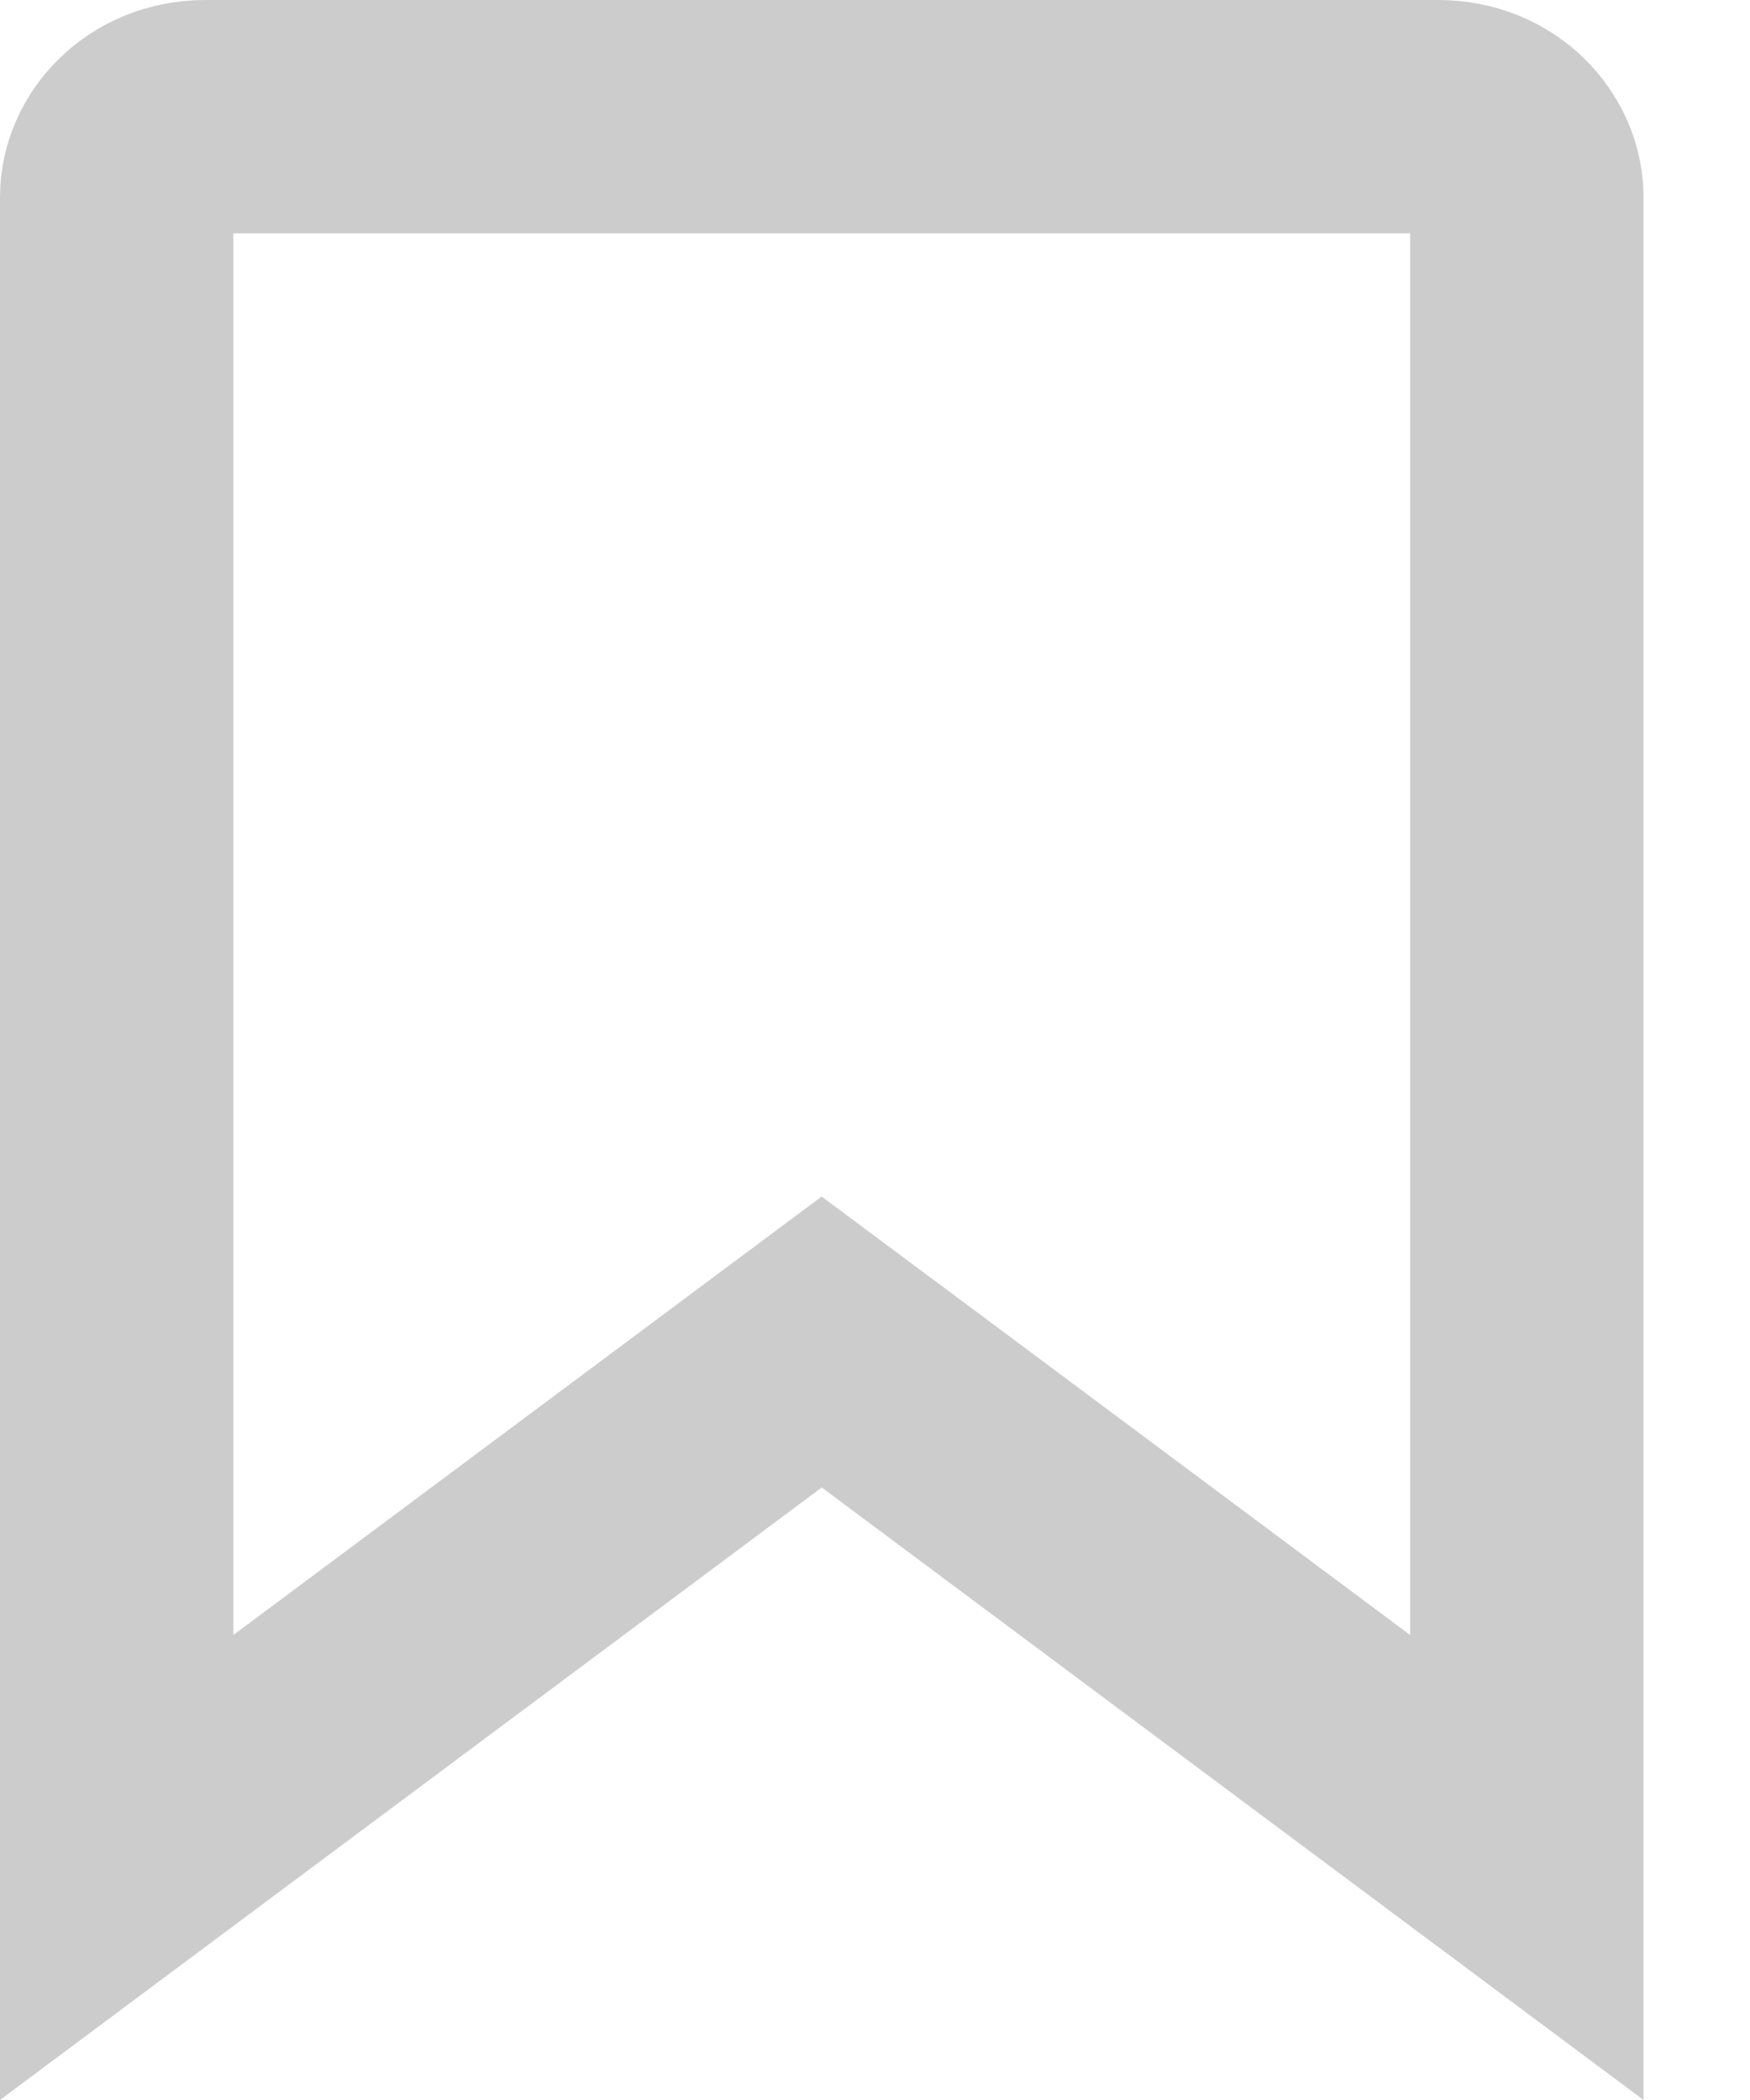 <svg width="15" height="18" viewBox="0 0 15 18" fill="none" xmlns="http://www.w3.org/2000/svg">
<path d="M1 16.007V1.688C1 1.347 1.3 1 1.761 1H12.326C12.787 1 13.087 1.347 13.087 1.688V16.007L7.641 11.948L7.043 11.503L6.446 11.948L1 16.007Z" stroke="#CCCCCC" stroke-width="2"/>
</svg>
